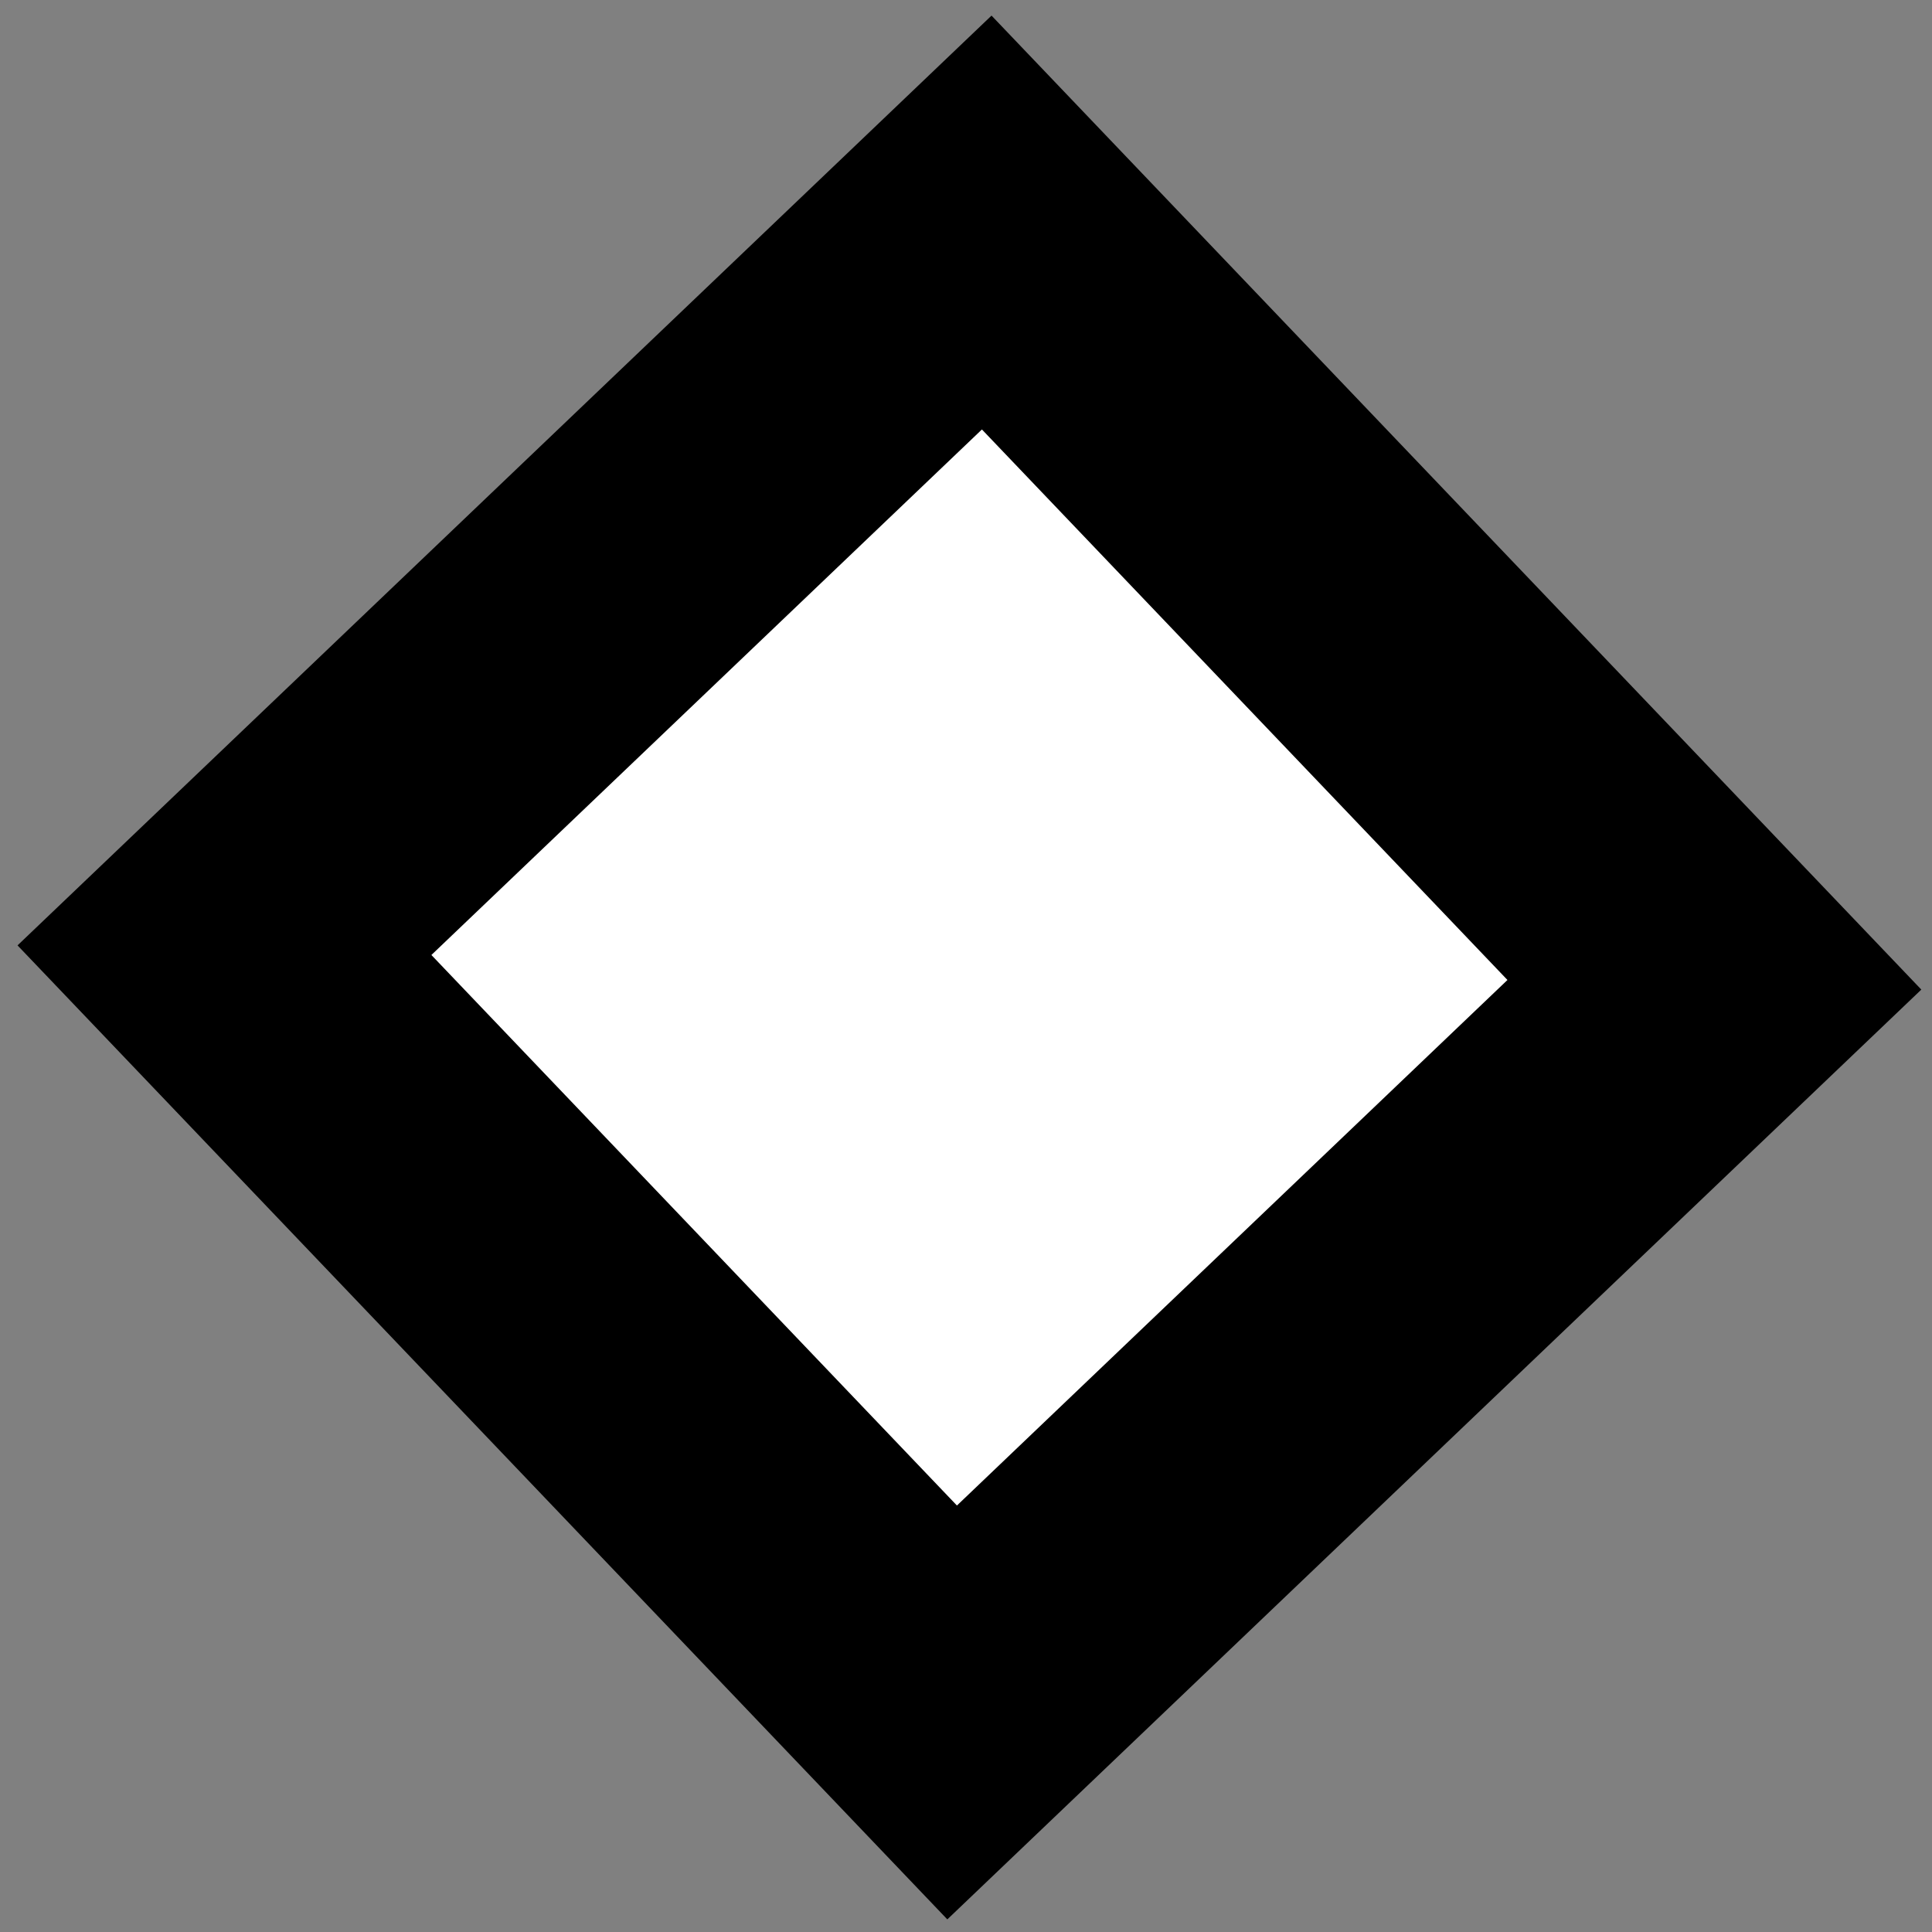 <svg width="33" height="33" viewBox="0 0 33 33" fill="none" xmlns="http://www.w3.org/2000/svg">
    <rect x="0" y="0" width="33" height="33" fill="#808080" stroke="none"/>
    <rect x="3.834" y="16.23" width="18" height="18" transform="rotate(-43.67 3.834 16.23)" fill="white" stroke="black" stroke-width="5"/>
</svg>

